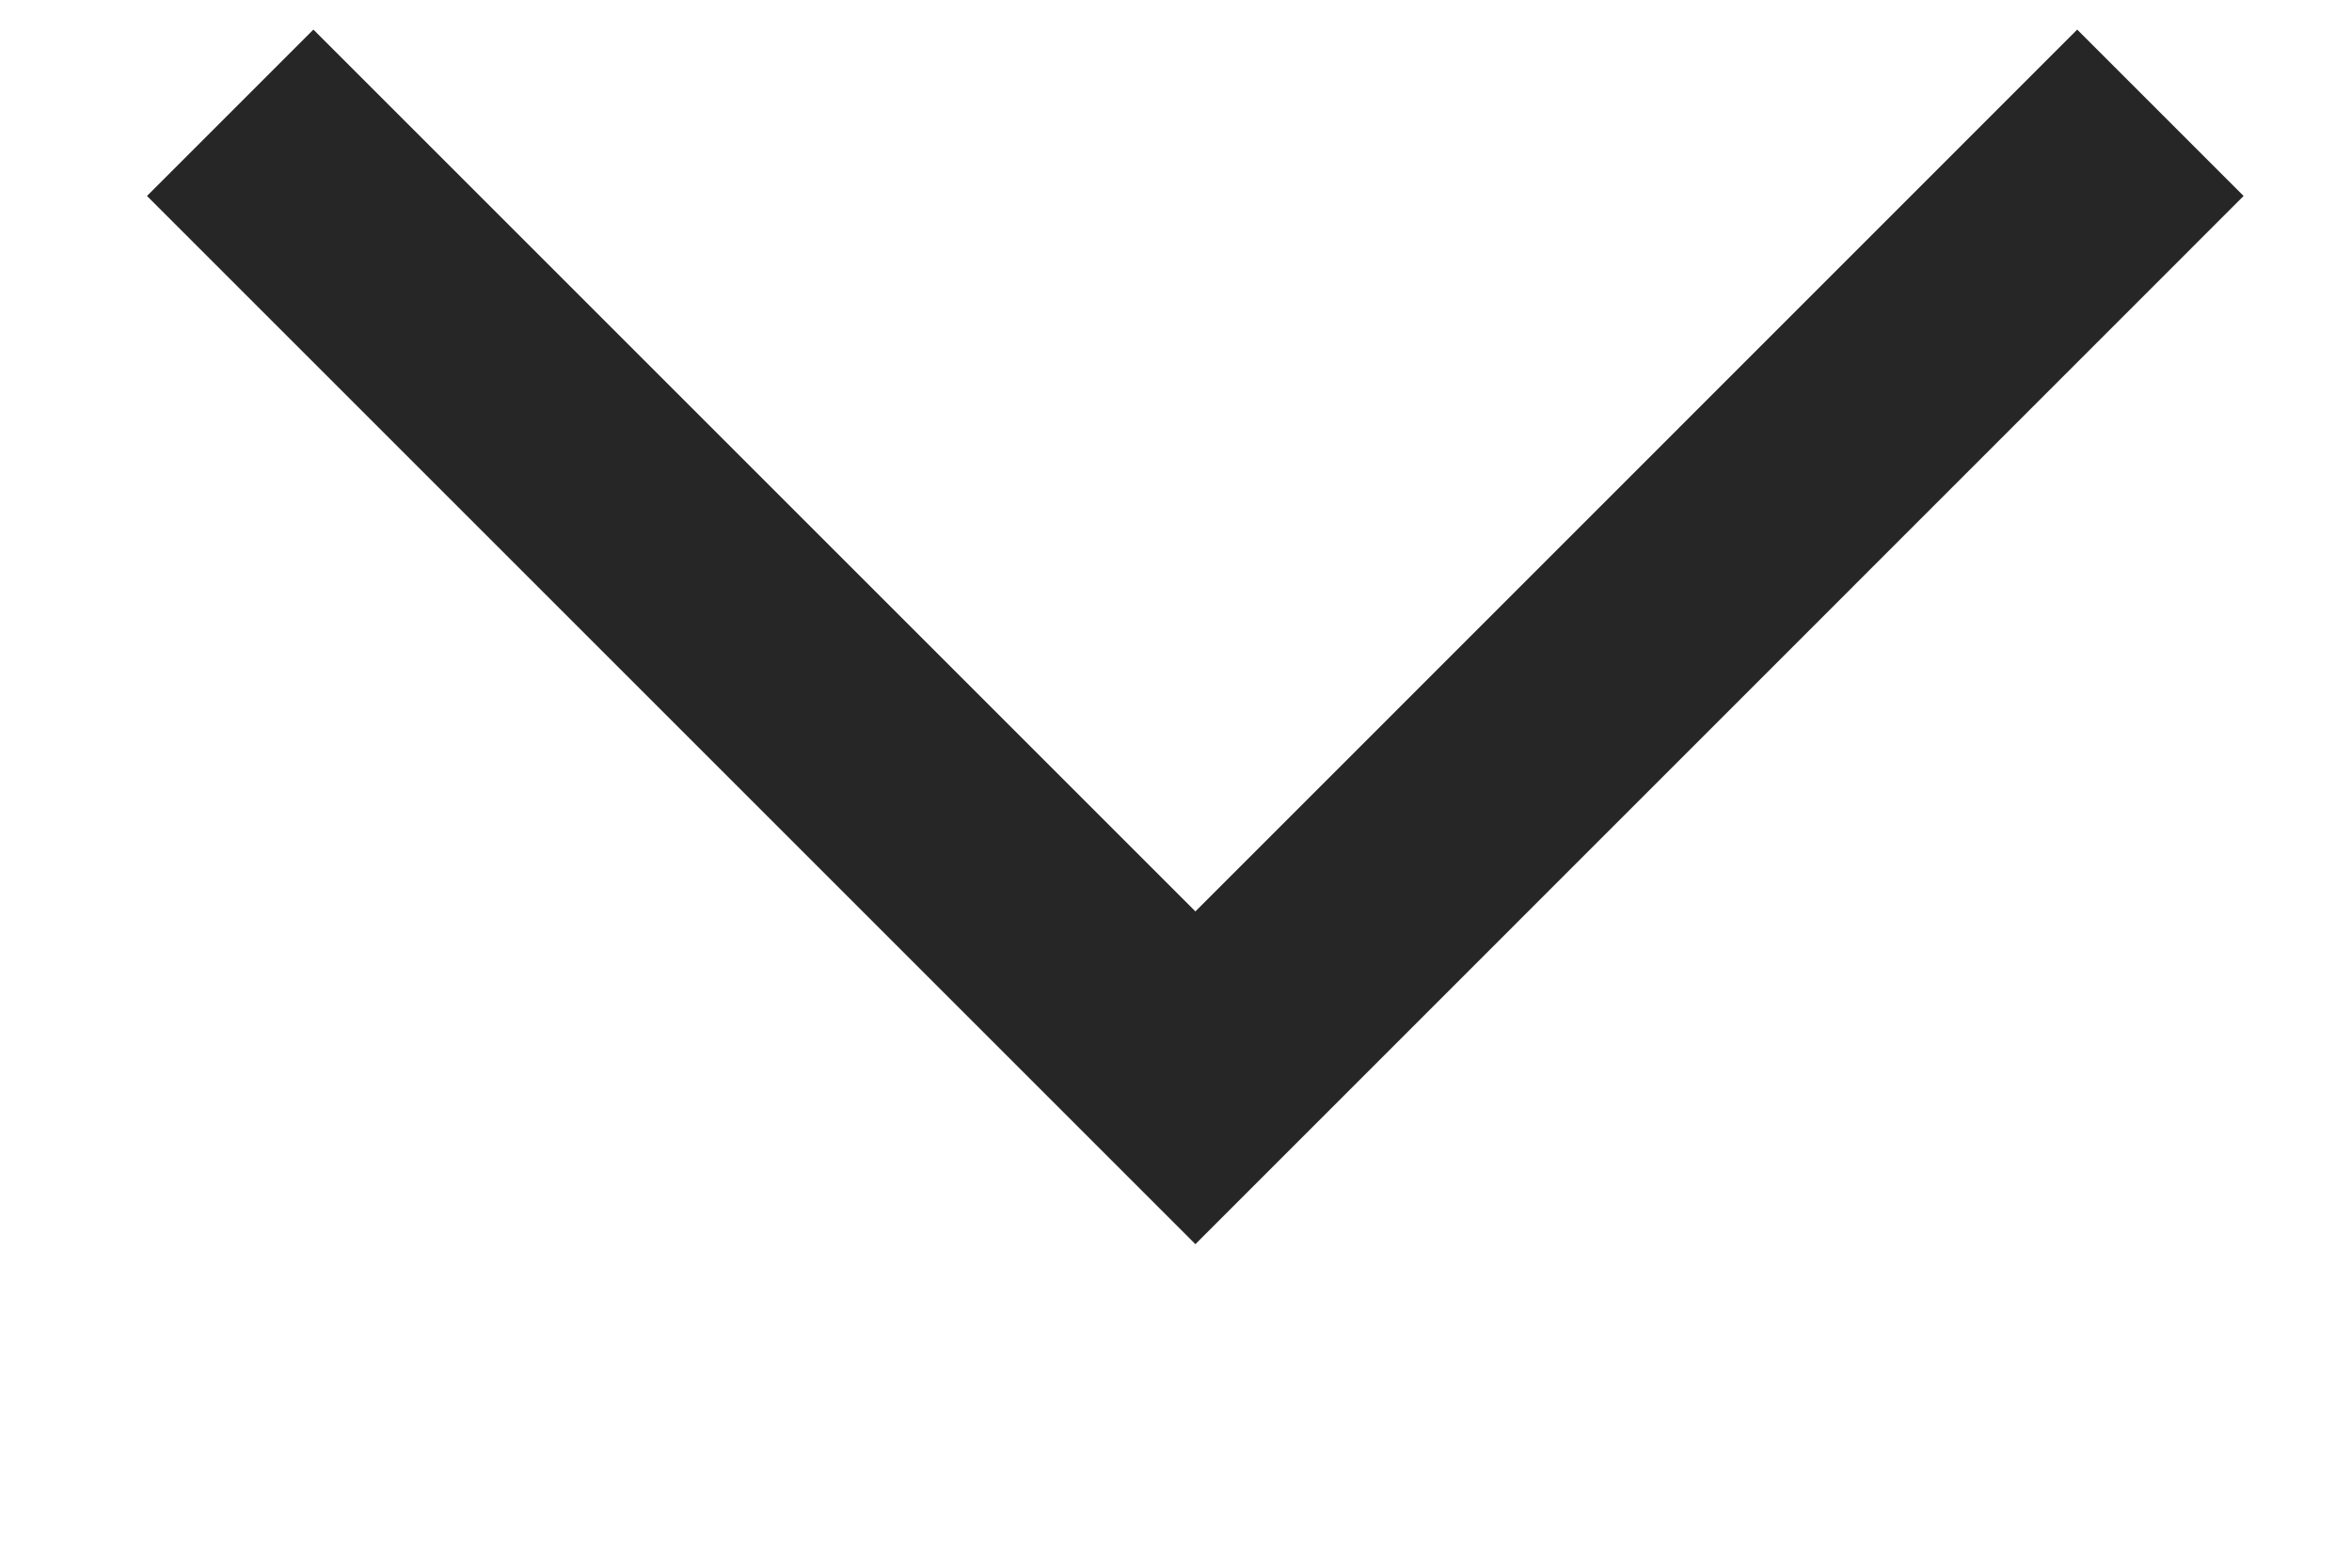 <svg width="12" height="8" viewBox="0 0 12 8" fill="none" xmlns="http://www.w3.org/2000/svg">
<g id="Accounts List">
<path id="Shape" d="M10.598 0.151L6.099 4.651L1.599 0.151L0.75 1L6.099 6.349L11.447 1L10.598 0.151Z" fill="#262626"/>
</g>
</svg>
